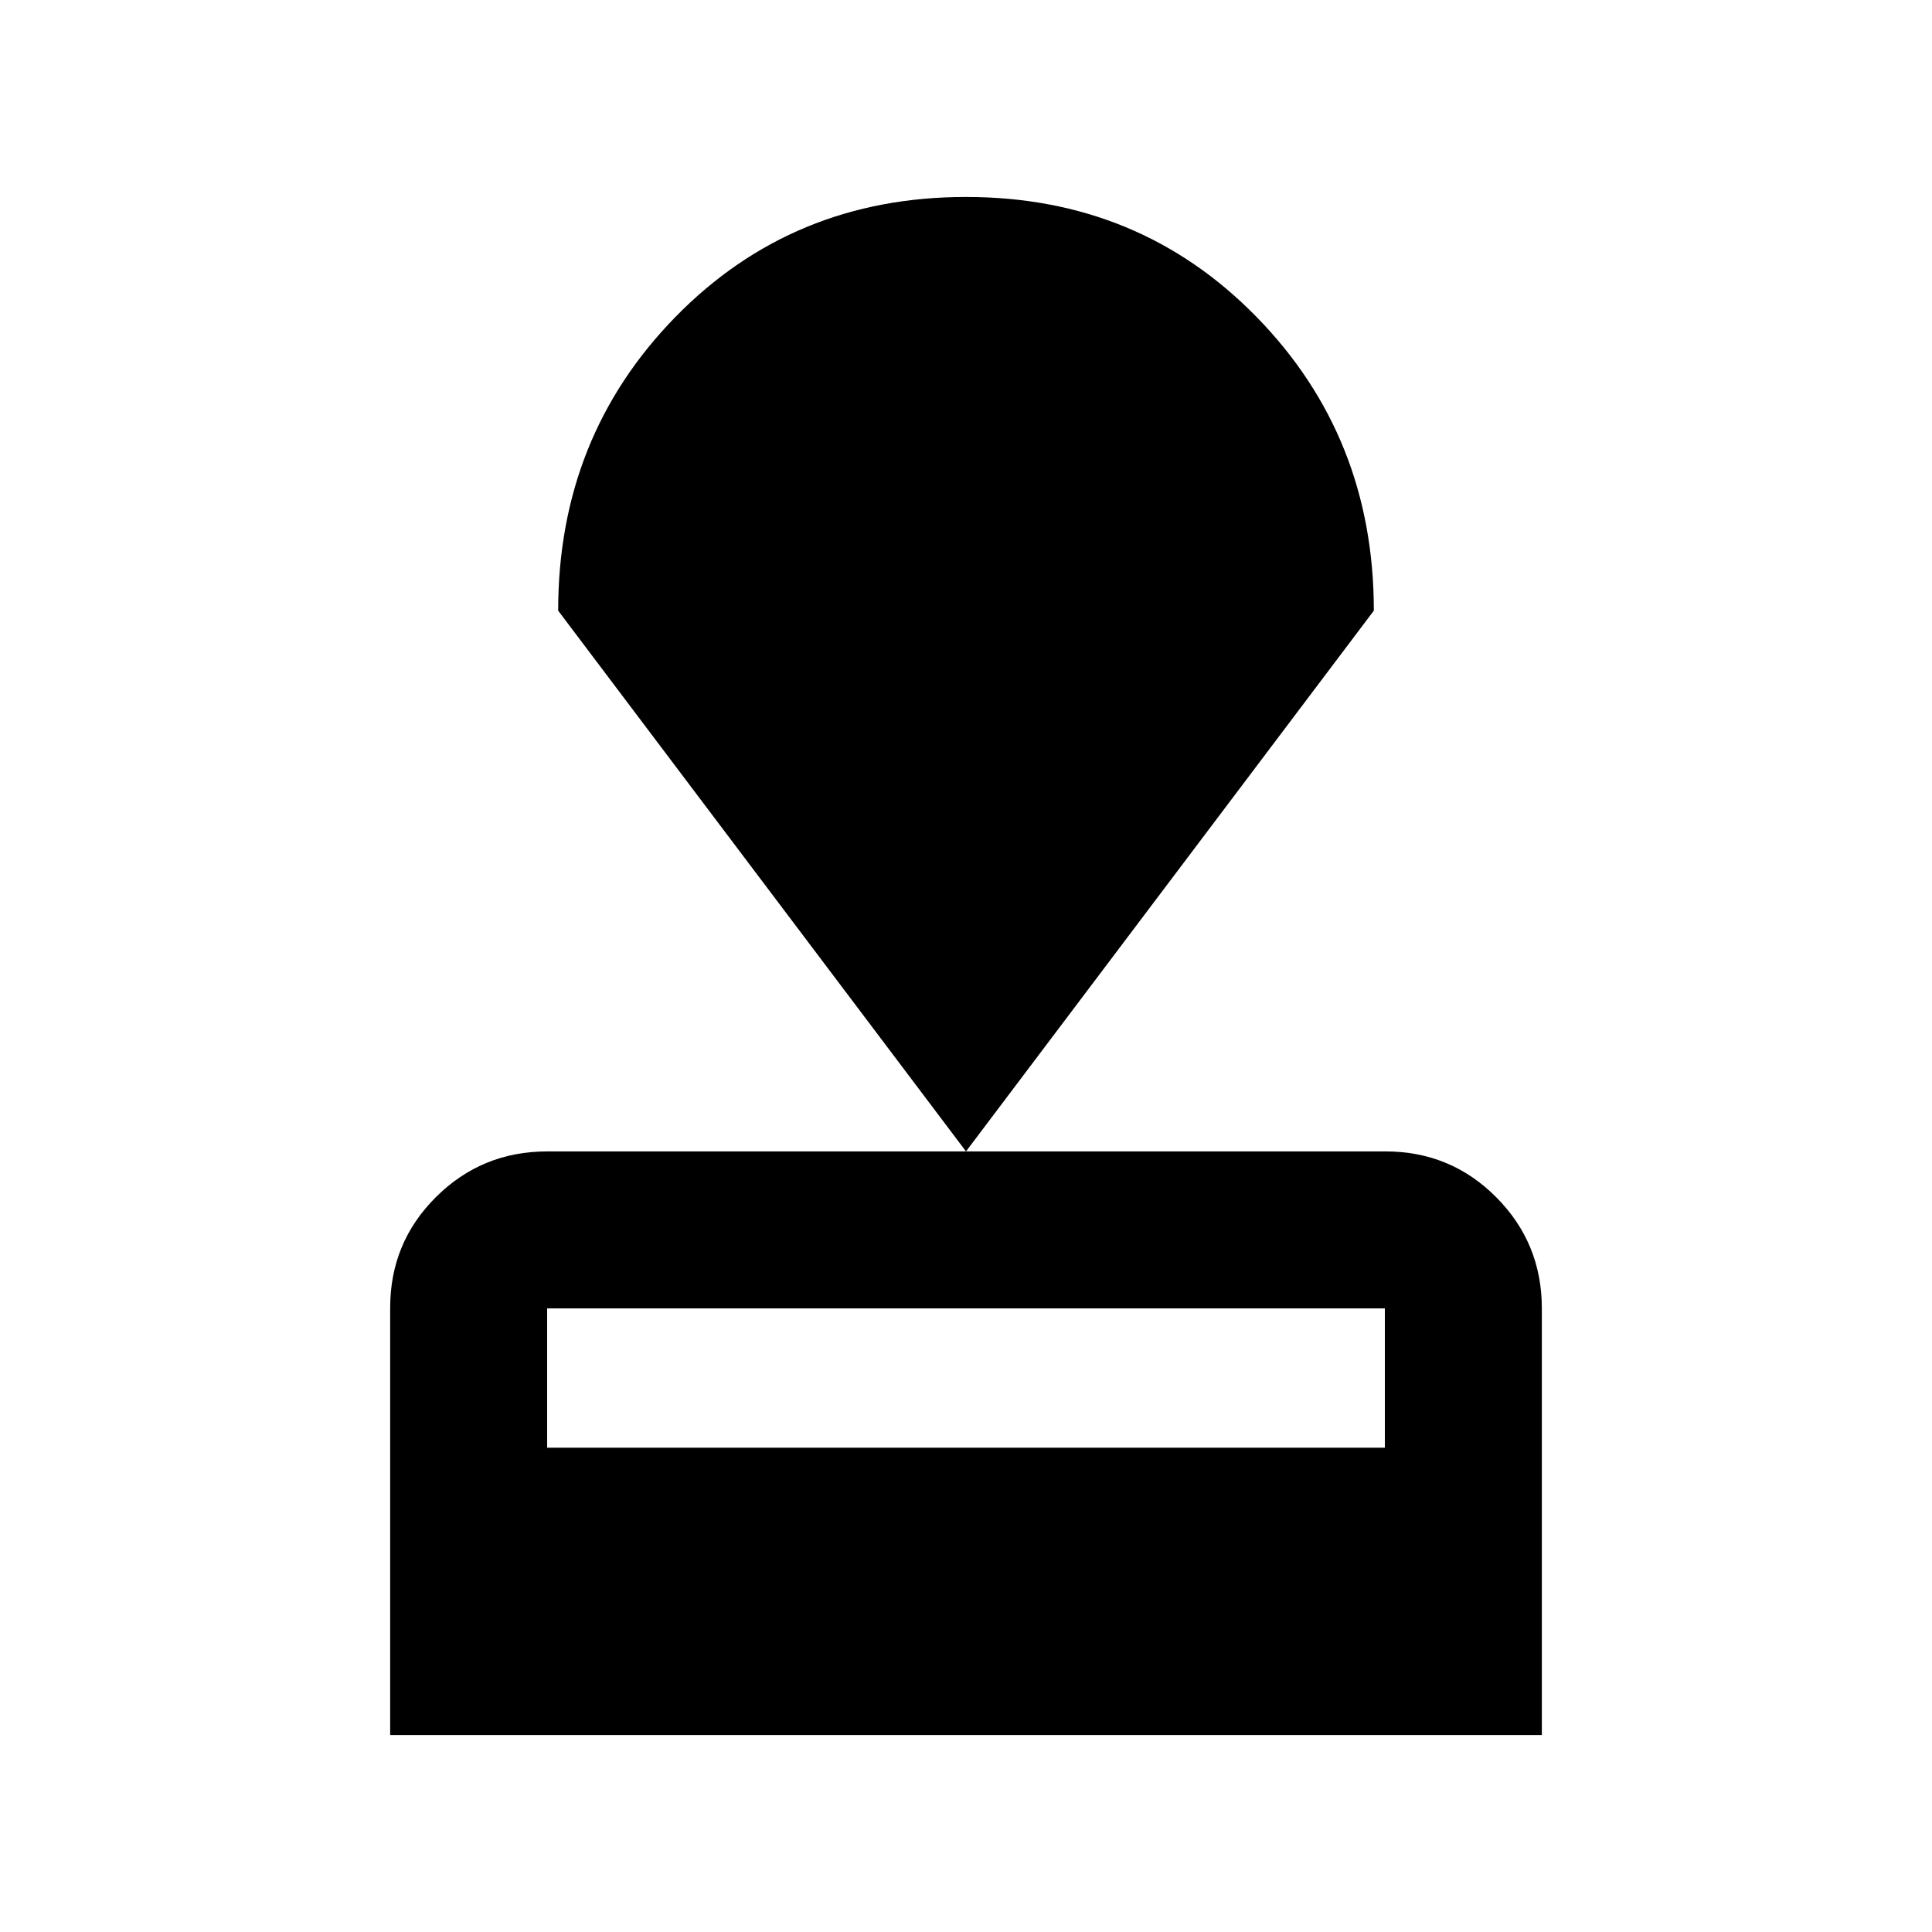 <svg xmlns="http://www.w3.org/2000/svg" height="20" viewBox="0 -960 960 960" width="20"><path d="M193.87-97.87v-212.26q0-32.46 22.8-55.1t55.24-22.64h416.5q32.44 0 55.08 22.79t22.64 55.21v212H193.87Zm78-142.78h416.26v-69.22H271.87v69.22ZM480-387.87l-202.65-268.7q0-86.33 58.28-145.95 58.28-59.61 144.37-59.61t144.37 59.61q58.28 59.62 58.28 145.95L480-387.87Z"/></svg>